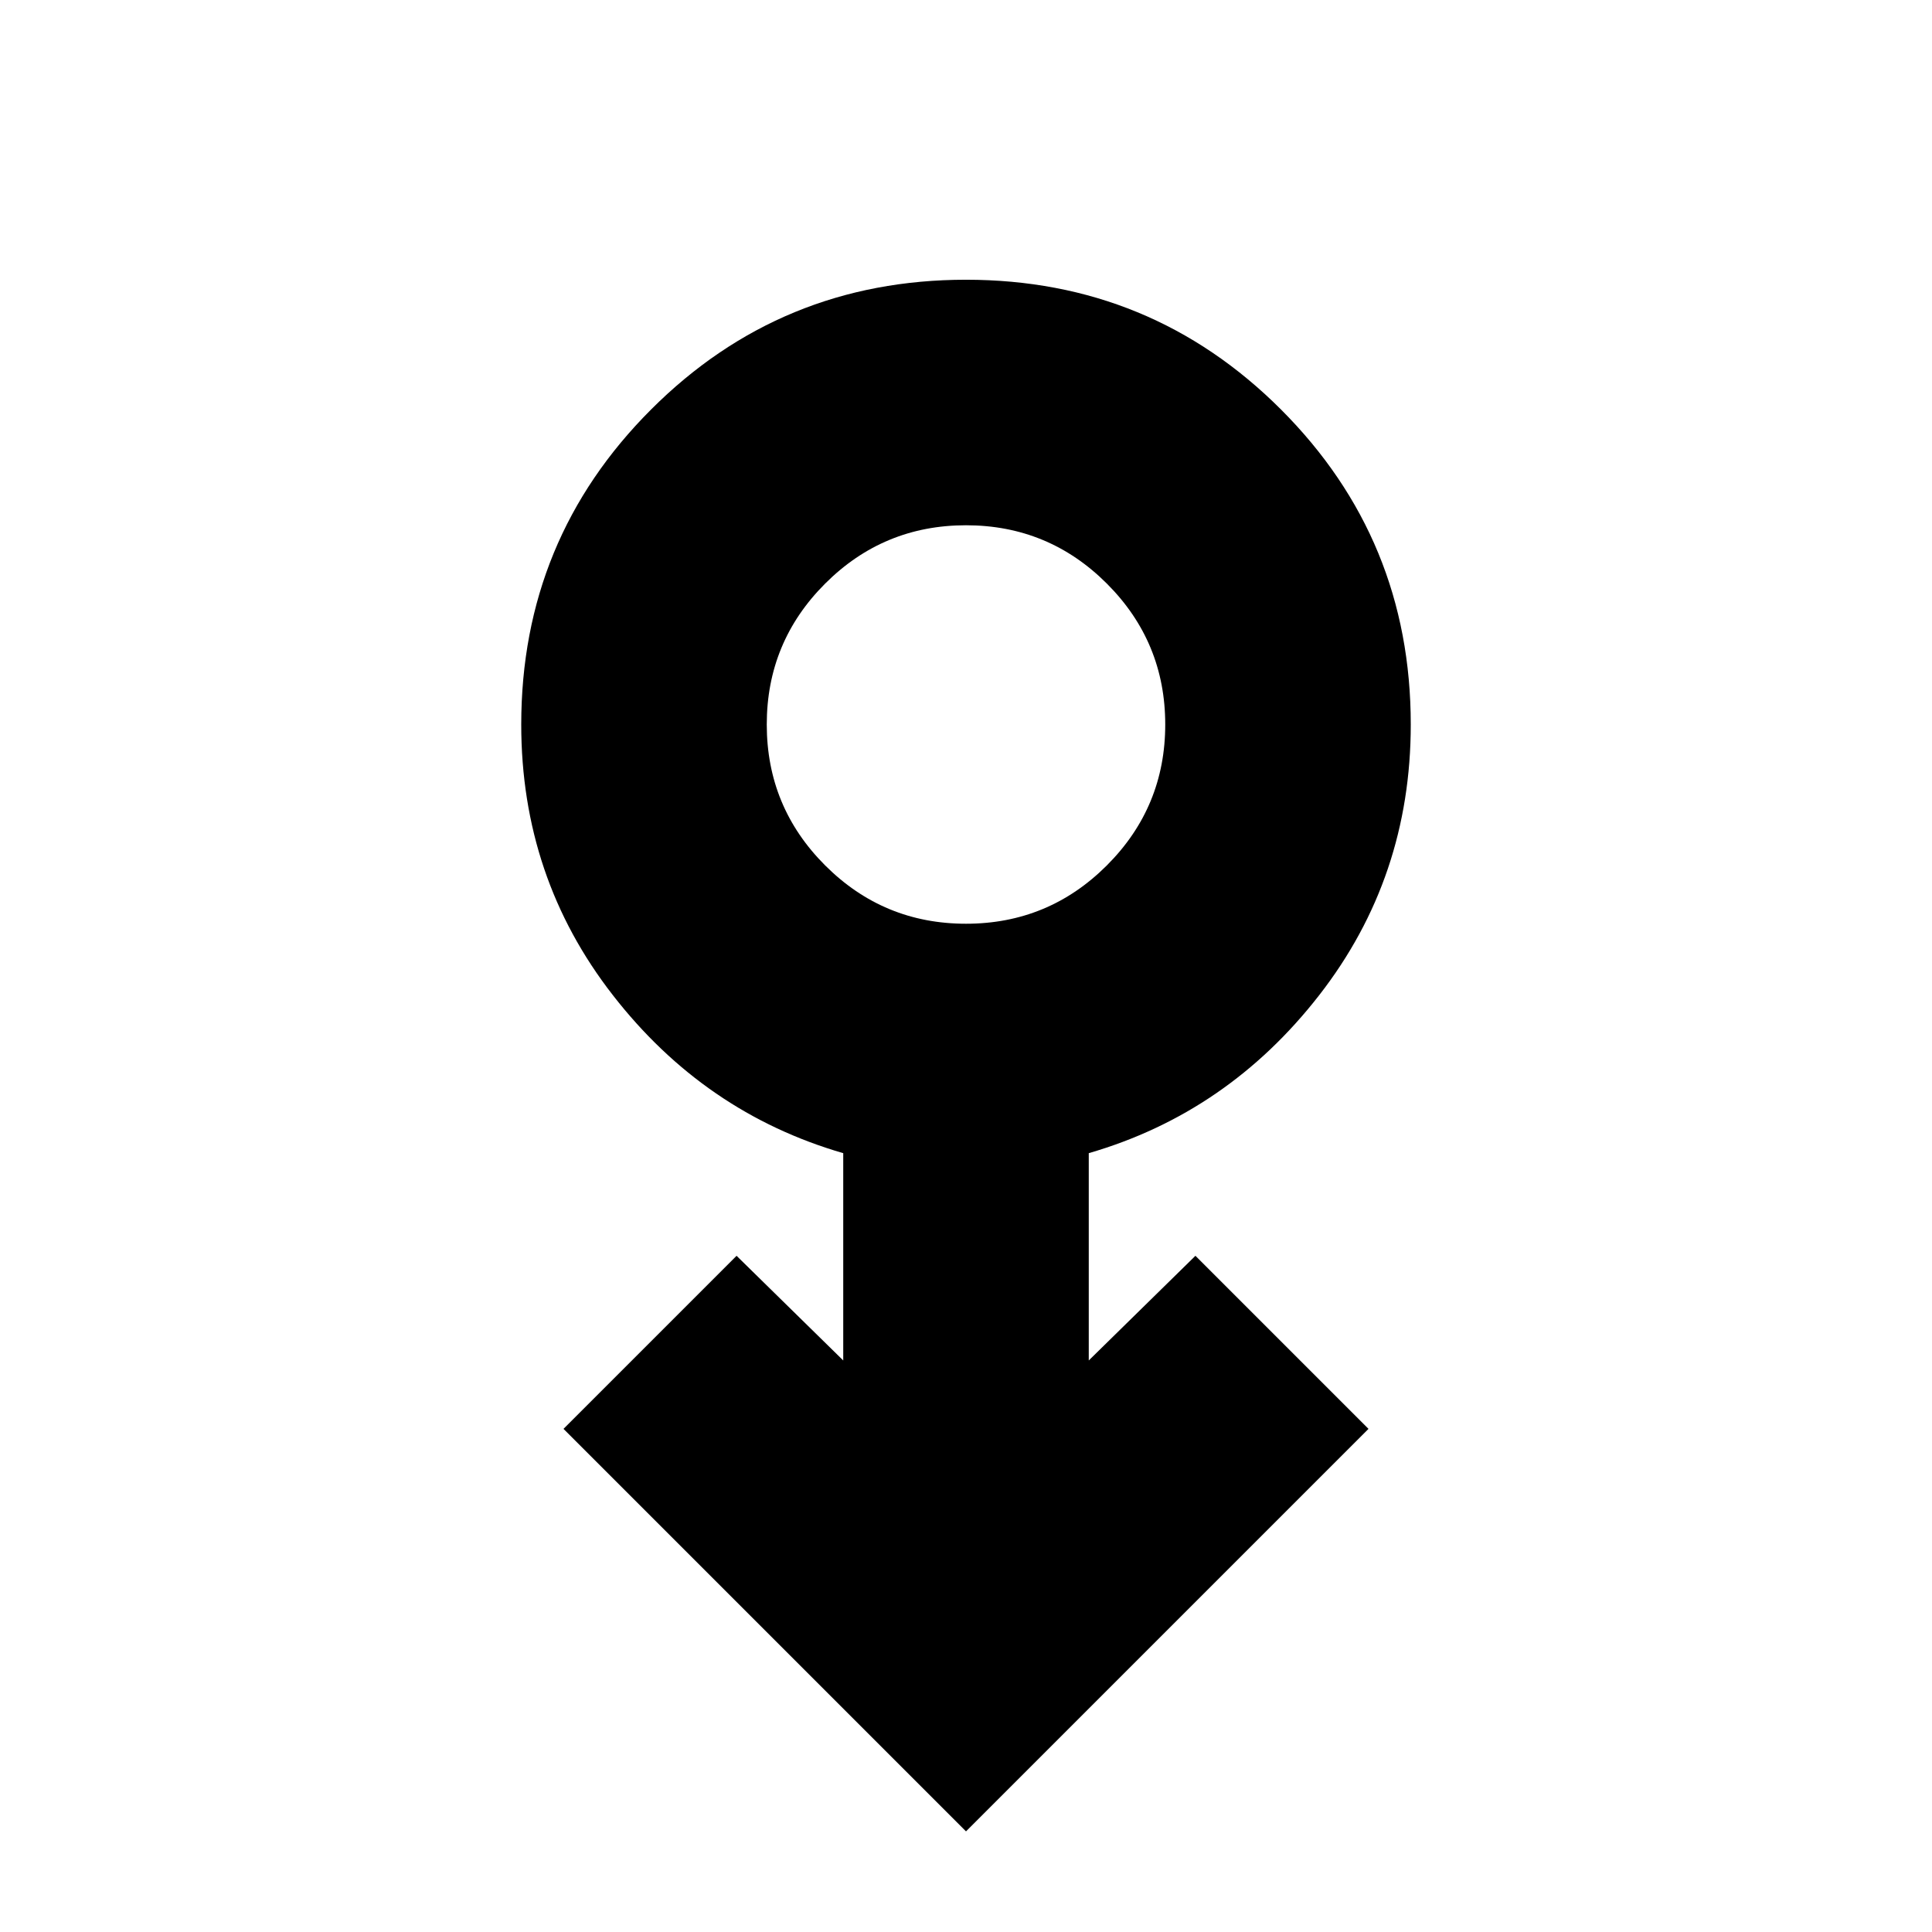 <svg xmlns="http://www.w3.org/2000/svg" height="24" width="24"><path d="m12 22.75-5-5 2.15-2.15 1.325 1.3v-2.575q-1.725-.5-2.862-1.963Q6.475 10.9 6.475 9q0-2.3 1.613-3.913Q9.7 3.475 12 3.475t3.913 1.612Q17.525 6.7 17.525 9q0 1.9-1.137 3.362-1.138 1.463-2.863 1.963V16.9l1.325-1.3L17 17.75Zm0-11.275q1.025 0 1.75-.725.725-.725.725-1.75t-.725-1.75q-.725-.725-1.75-.725t-1.75.725q-.725.725-.725 1.75t.725 1.75q.725.725 1.75.725ZM12 9Z"/></svg>